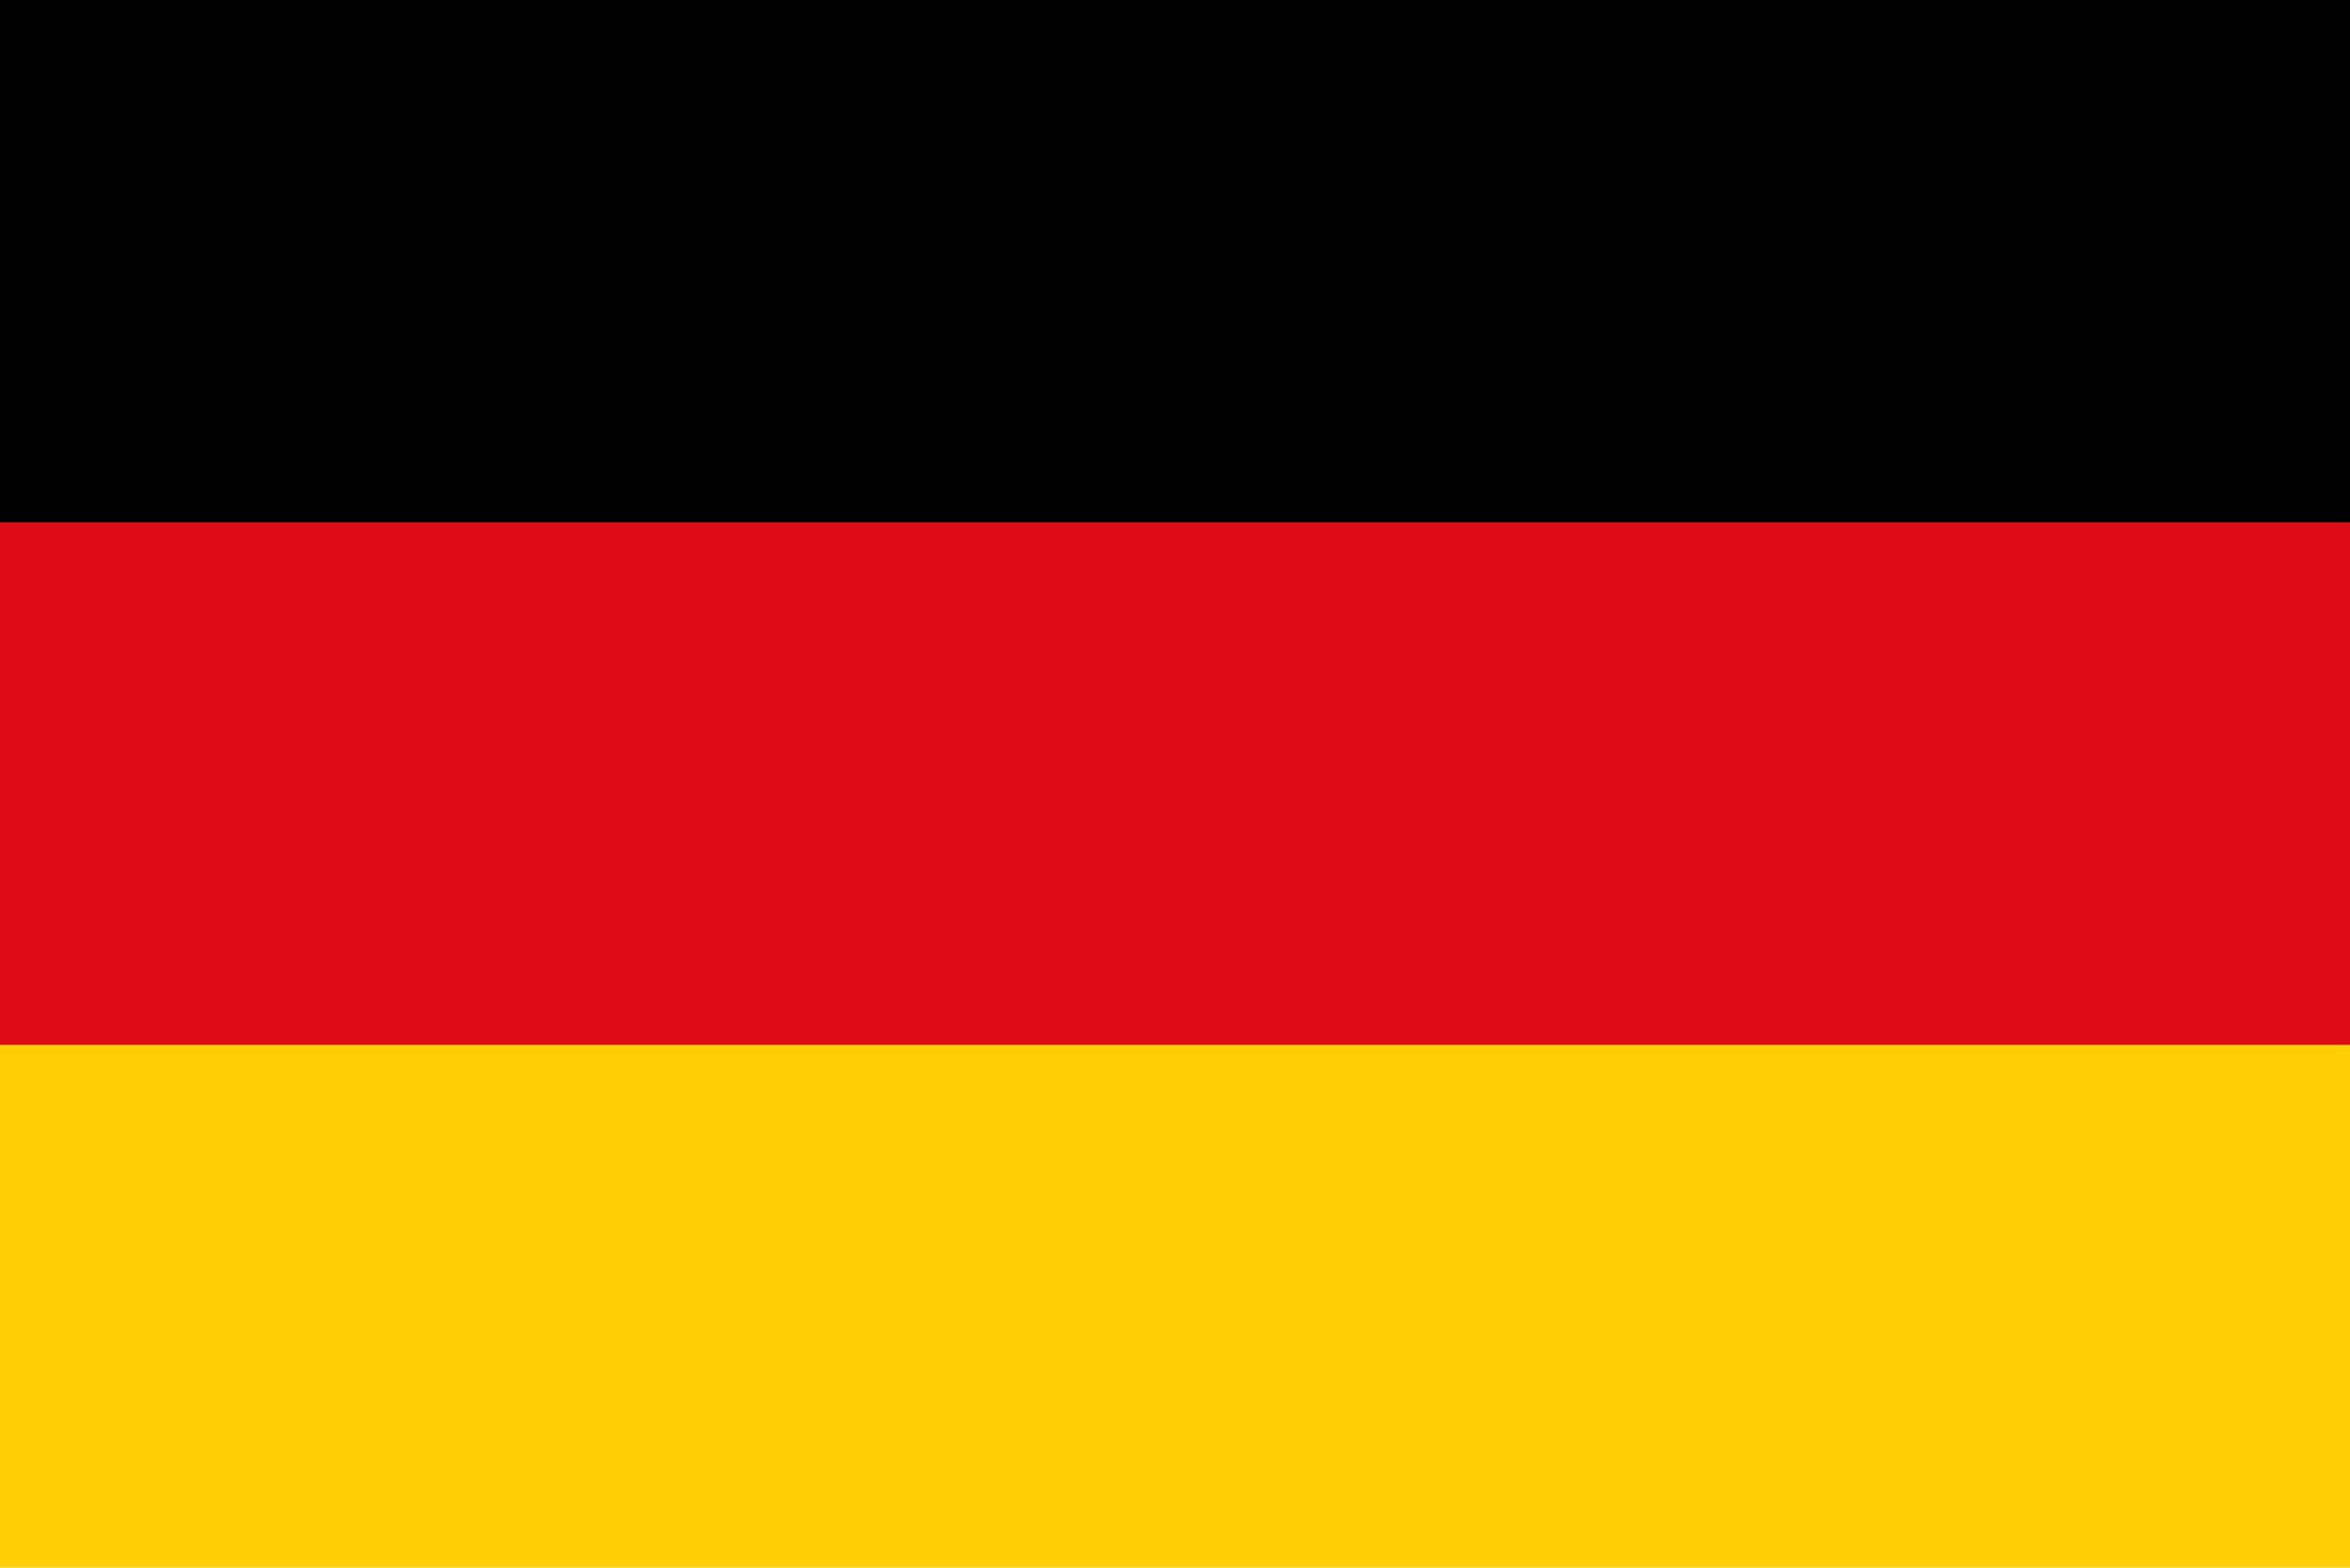 <?xml version="1.0" encoding="utf-8"?>
<!-- Generator: Adobe Illustrator 23.1.0, SVG Export Plug-In . SVG Version: 6.00 Build 0)  -->
<svg version="1.1" id="Vrstva_1" xmlns="http://www.w3.org/2000/svg" xmlns:xlink="http://www.w3.org/1999/xlink" x="0px" y="0px"
	 viewBox="0 0 85 56.7" style="enable-background:new 0 0 85 56.7;" xml:space="preserve">
<style type="text/css">
	.st0{fill:#010101;}
	.st1{fill:#DD0B15;}
	.st2{fill:#FFCE05;}
</style>
<title>de</title>
<rect id="black_stripe" y="0" class="st0" width="85" height="18.9"/>
<rect id="red_stripe" y="18.9" class="st1" width="85" height="18.9"/>
<rect id="gold_stripe" y="37.8" class="st2" width="85" height="18.9"/>
</svg>
